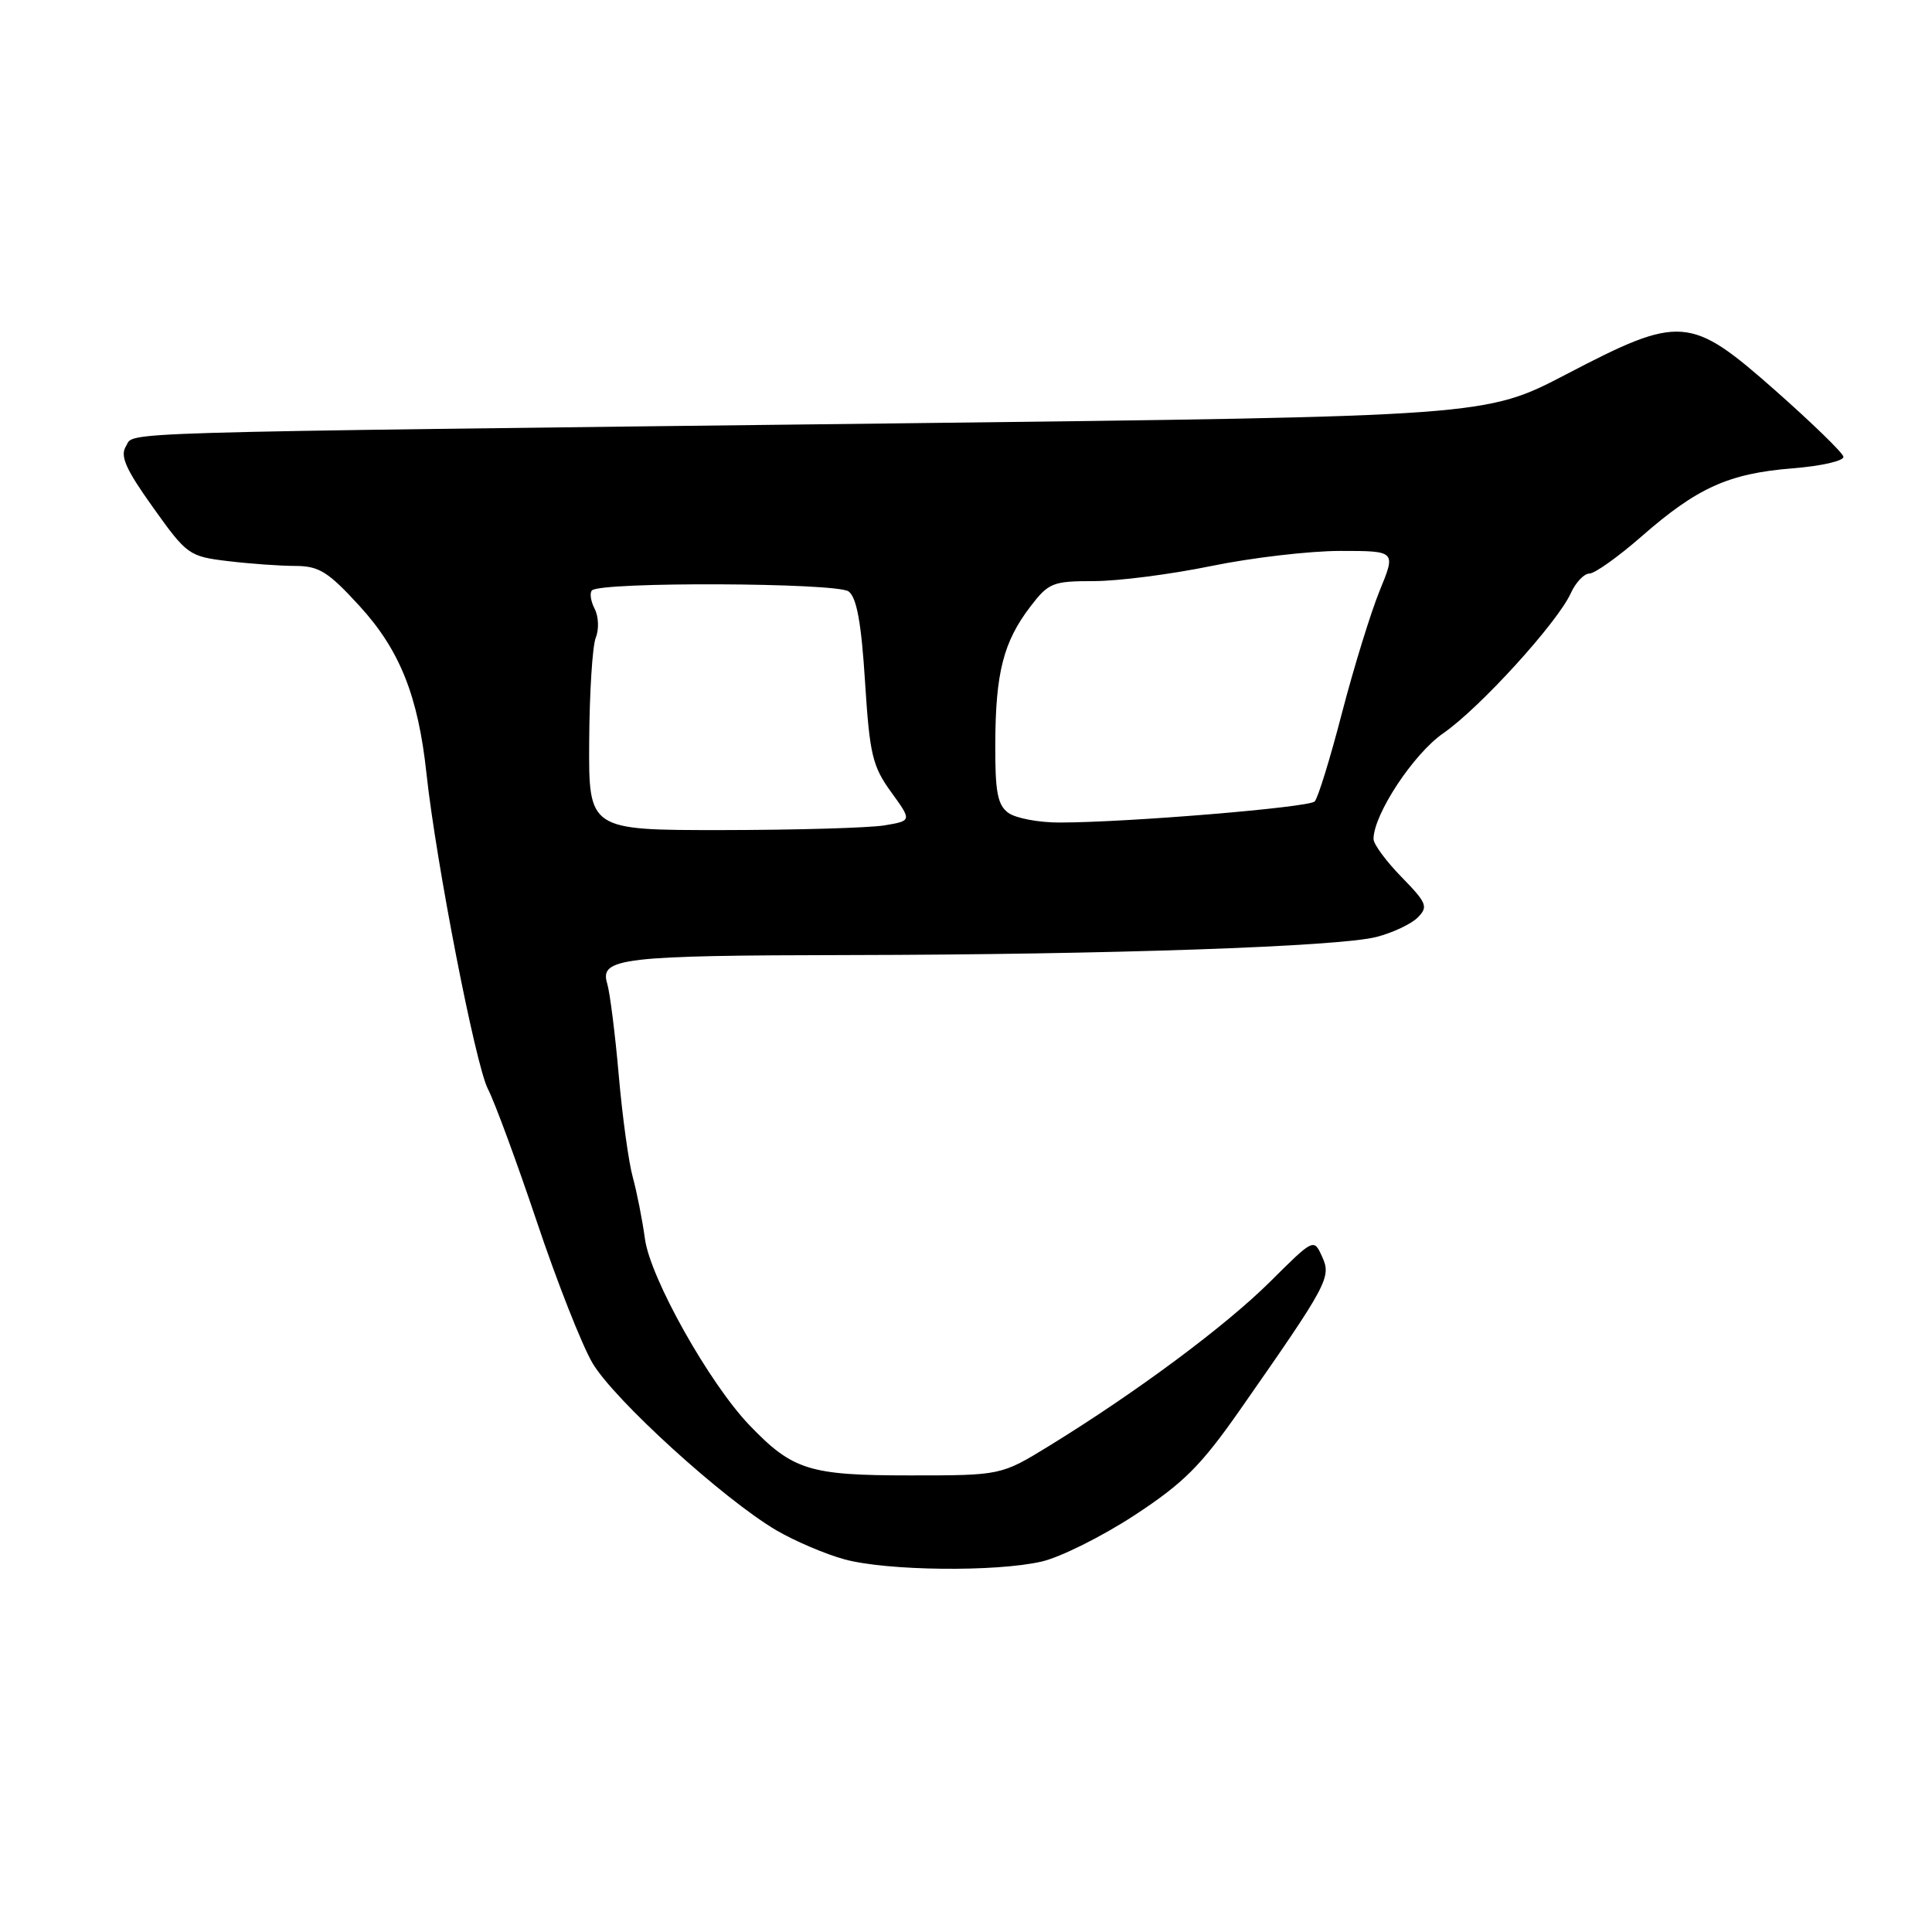 <?xml version="1.0" encoding="UTF-8" standalone="no"?>
<!DOCTYPE svg PUBLIC "-//W3C//DTD SVG 1.1//EN" "http://www.w3.org/Graphics/SVG/1.1/DTD/svg11.dtd" >
<svg xmlns="http://www.w3.org/2000/svg" xmlns:xlink="http://www.w3.org/1999/xlink" version="1.1" viewBox="0 0 256 256">
 <g >
 <path fill="currentColor"
d=" M 138.00 206.92 C 140.47 206.36 146.01 203.60 150.31 200.79 C 156.84 196.51 159.13 194.22 164.31 186.81 C 175.96 170.13 176.44 169.25 175.19 166.52 C 174.08 164.08 174.08 164.08 168.29 169.84 C 162.39 175.70 150.64 184.44 139.08 191.55 C 132.65 195.50 132.65 195.50 120.58 195.50 C 107.22 195.50 105.03 194.81 99.30 188.84 C 93.98 183.29 86.17 169.37 85.46 164.17 C 85.11 161.60 84.38 157.93 83.85 156.00 C 83.31 154.07 82.47 148.00 81.99 142.50 C 81.51 137.00 80.82 131.51 80.45 130.30 C 79.44 126.94 82.37 126.60 112.50 126.55 C 146.90 126.49 177.40 125.44 182.39 124.15 C 184.53 123.60 186.99 122.44 187.85 121.58 C 189.27 120.16 189.08 119.66 185.71 116.21 C 183.67 114.12 182.00 111.86 182.00 111.17 C 182.00 107.92 187.29 99.89 191.24 97.16 C 196.06 93.83 206.35 82.53 208.14 78.60 C 208.79 77.17 209.90 76.00 210.60 76.00 C 211.31 76.00 214.41 73.79 217.50 71.09 C 224.89 64.62 229.05 62.74 237.50 62.06 C 241.39 61.75 244.39 61.06 244.26 60.50 C 244.13 59.95 240.08 56.02 235.26 51.76 C 223.96 41.78 222.69 41.69 207.55 49.59 C 196.86 55.17 196.86 55.17 118.68 56.10 C 12.10 57.36 17.91 57.18 16.69 59.13 C 15.88 60.41 16.65 62.16 20.28 67.24 C 24.76 73.52 25.04 73.73 30.20 74.35 C 33.11 74.70 37.14 74.99 39.15 74.99 C 42.28 75.00 43.49 75.76 47.66 80.32 C 52.98 86.14 55.41 92.23 56.51 102.50 C 57.77 114.23 63.00 141.09 64.64 144.27 C 65.56 146.05 68.47 153.96 71.12 161.84 C 73.76 169.73 77.08 178.17 78.50 180.60 C 81.35 185.45 95.89 198.68 102.90 202.79 C 105.35 204.22 109.42 205.95 111.93 206.63 C 117.55 208.15 131.93 208.31 138.00 206.92 Z  M 78.07 98.25 C 78.11 91.79 78.50 85.60 78.94 84.50 C 79.39 83.40 79.32 81.67 78.79 80.66 C 78.27 79.65 78.11 78.56 78.44 78.23 C 79.60 77.07 110.89 77.20 112.45 78.37 C 113.52 79.19 114.13 82.52 114.62 90.31 C 115.23 99.95 115.60 101.53 118.07 104.94 C 120.84 108.76 120.84 108.76 117.17 109.37 C 115.15 109.70 105.51 109.98 95.75 109.99 C 78.00 110.00 78.00 110.00 78.07 98.25 Z  M 133.61 107.71 C 132.17 106.65 131.85 104.94 131.88 98.46 C 131.92 89.12 132.97 85.04 136.51 80.40 C 138.94 77.22 139.48 77.00 144.94 77.00 C 148.15 77.00 155.15 76.10 160.50 75.00 C 165.85 73.90 173.54 73.00 177.60 73.00 C 184.97 73.00 184.97 73.00 182.82 78.25 C 181.64 81.14 179.39 88.43 177.82 94.46 C 176.26 100.49 174.63 105.77 174.20 106.20 C 173.41 106.99 149.43 108.98 140.44 108.99 C 137.66 109.00 134.59 108.42 133.61 107.71 Z "/>
</g>
</svg>